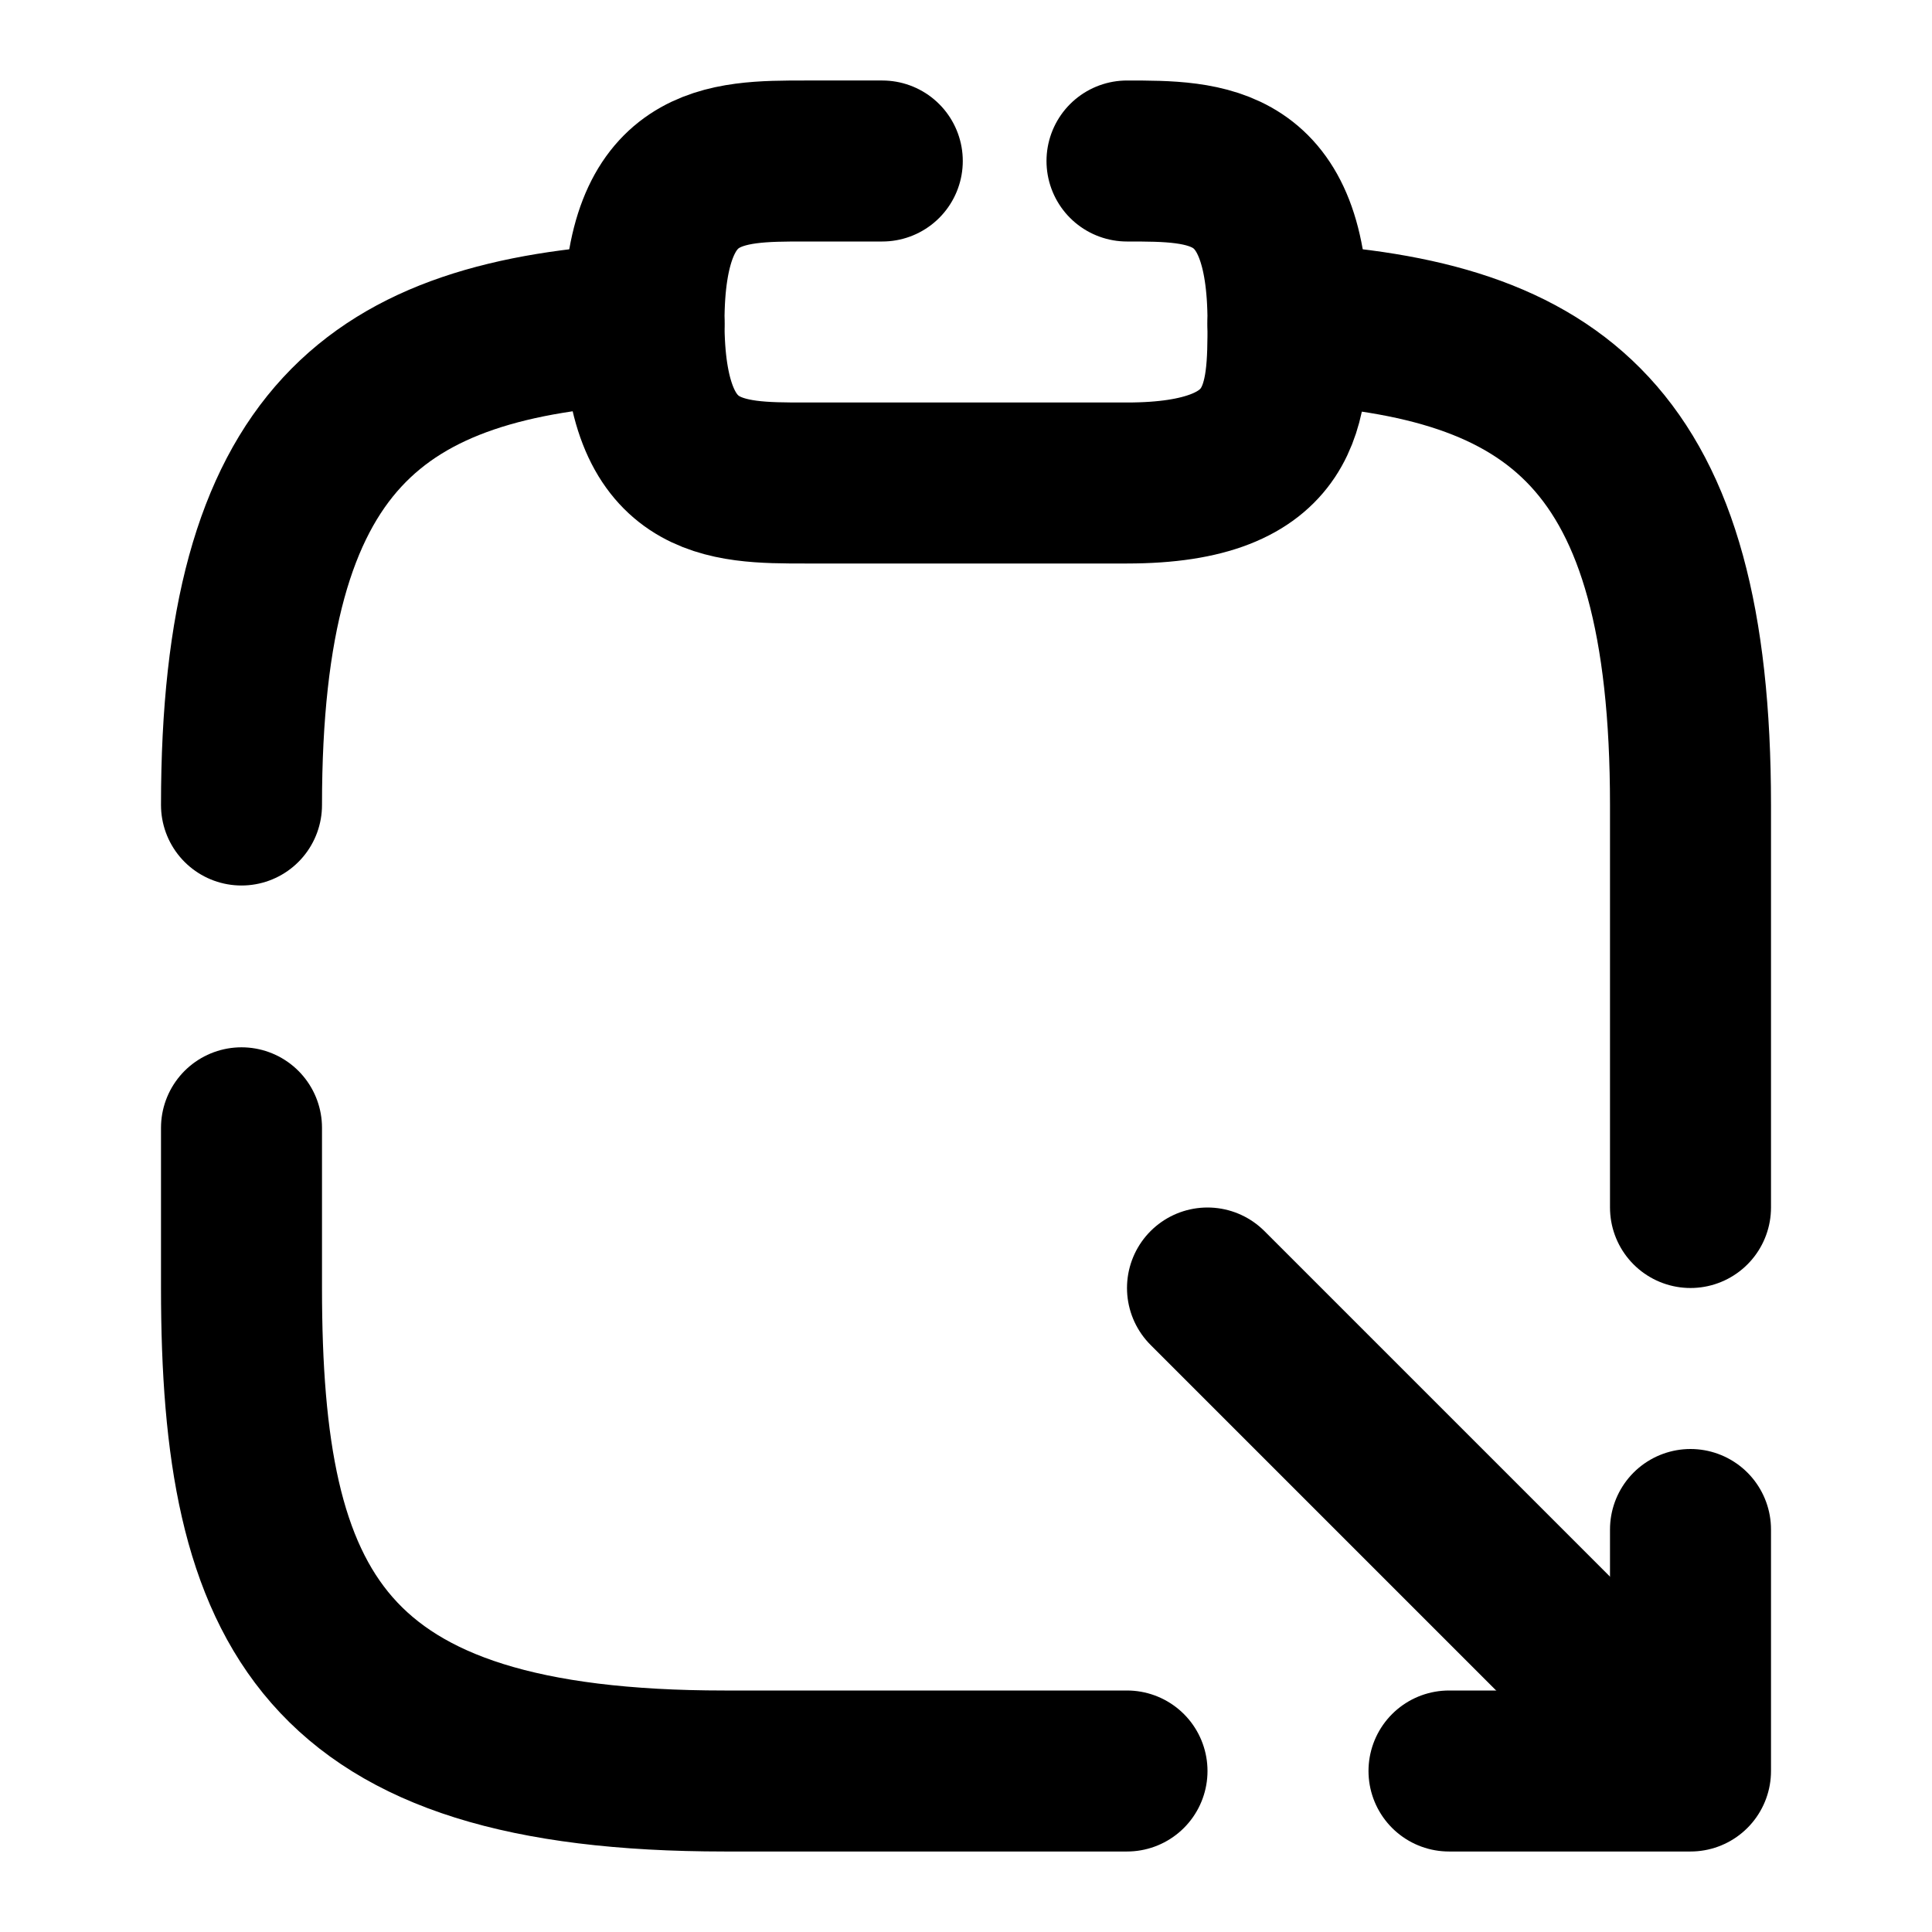 <svg
  width="24"
  height="24"
  viewBox="0 0 24 24"
  xmlns="http://www.w3.org/2000/svg"
  fill="none"
  stroke="currentColor"
  stroke-width="2"
  stroke-linecap="round"
  stroke-linejoin="round"
>
  <path d="M3 10c0-4.56 1.67-5.8 5-5.98" />
  <path d="M14 22H9c-5 0-6-2-6-6v-1.99" />
  <path d="M16 4.02c3.33.18 5 1.41 5 5.98v5" />
  <path d="M10.96 2H10C9 2 8 2 8 4s1 2 2 2h4c2 0 2-1 2-2 0-2-1-2-2-2" />
  <path d="M21 19v3h-3" />
  <path d="M15 16l5.96 5.96" />
</svg>
